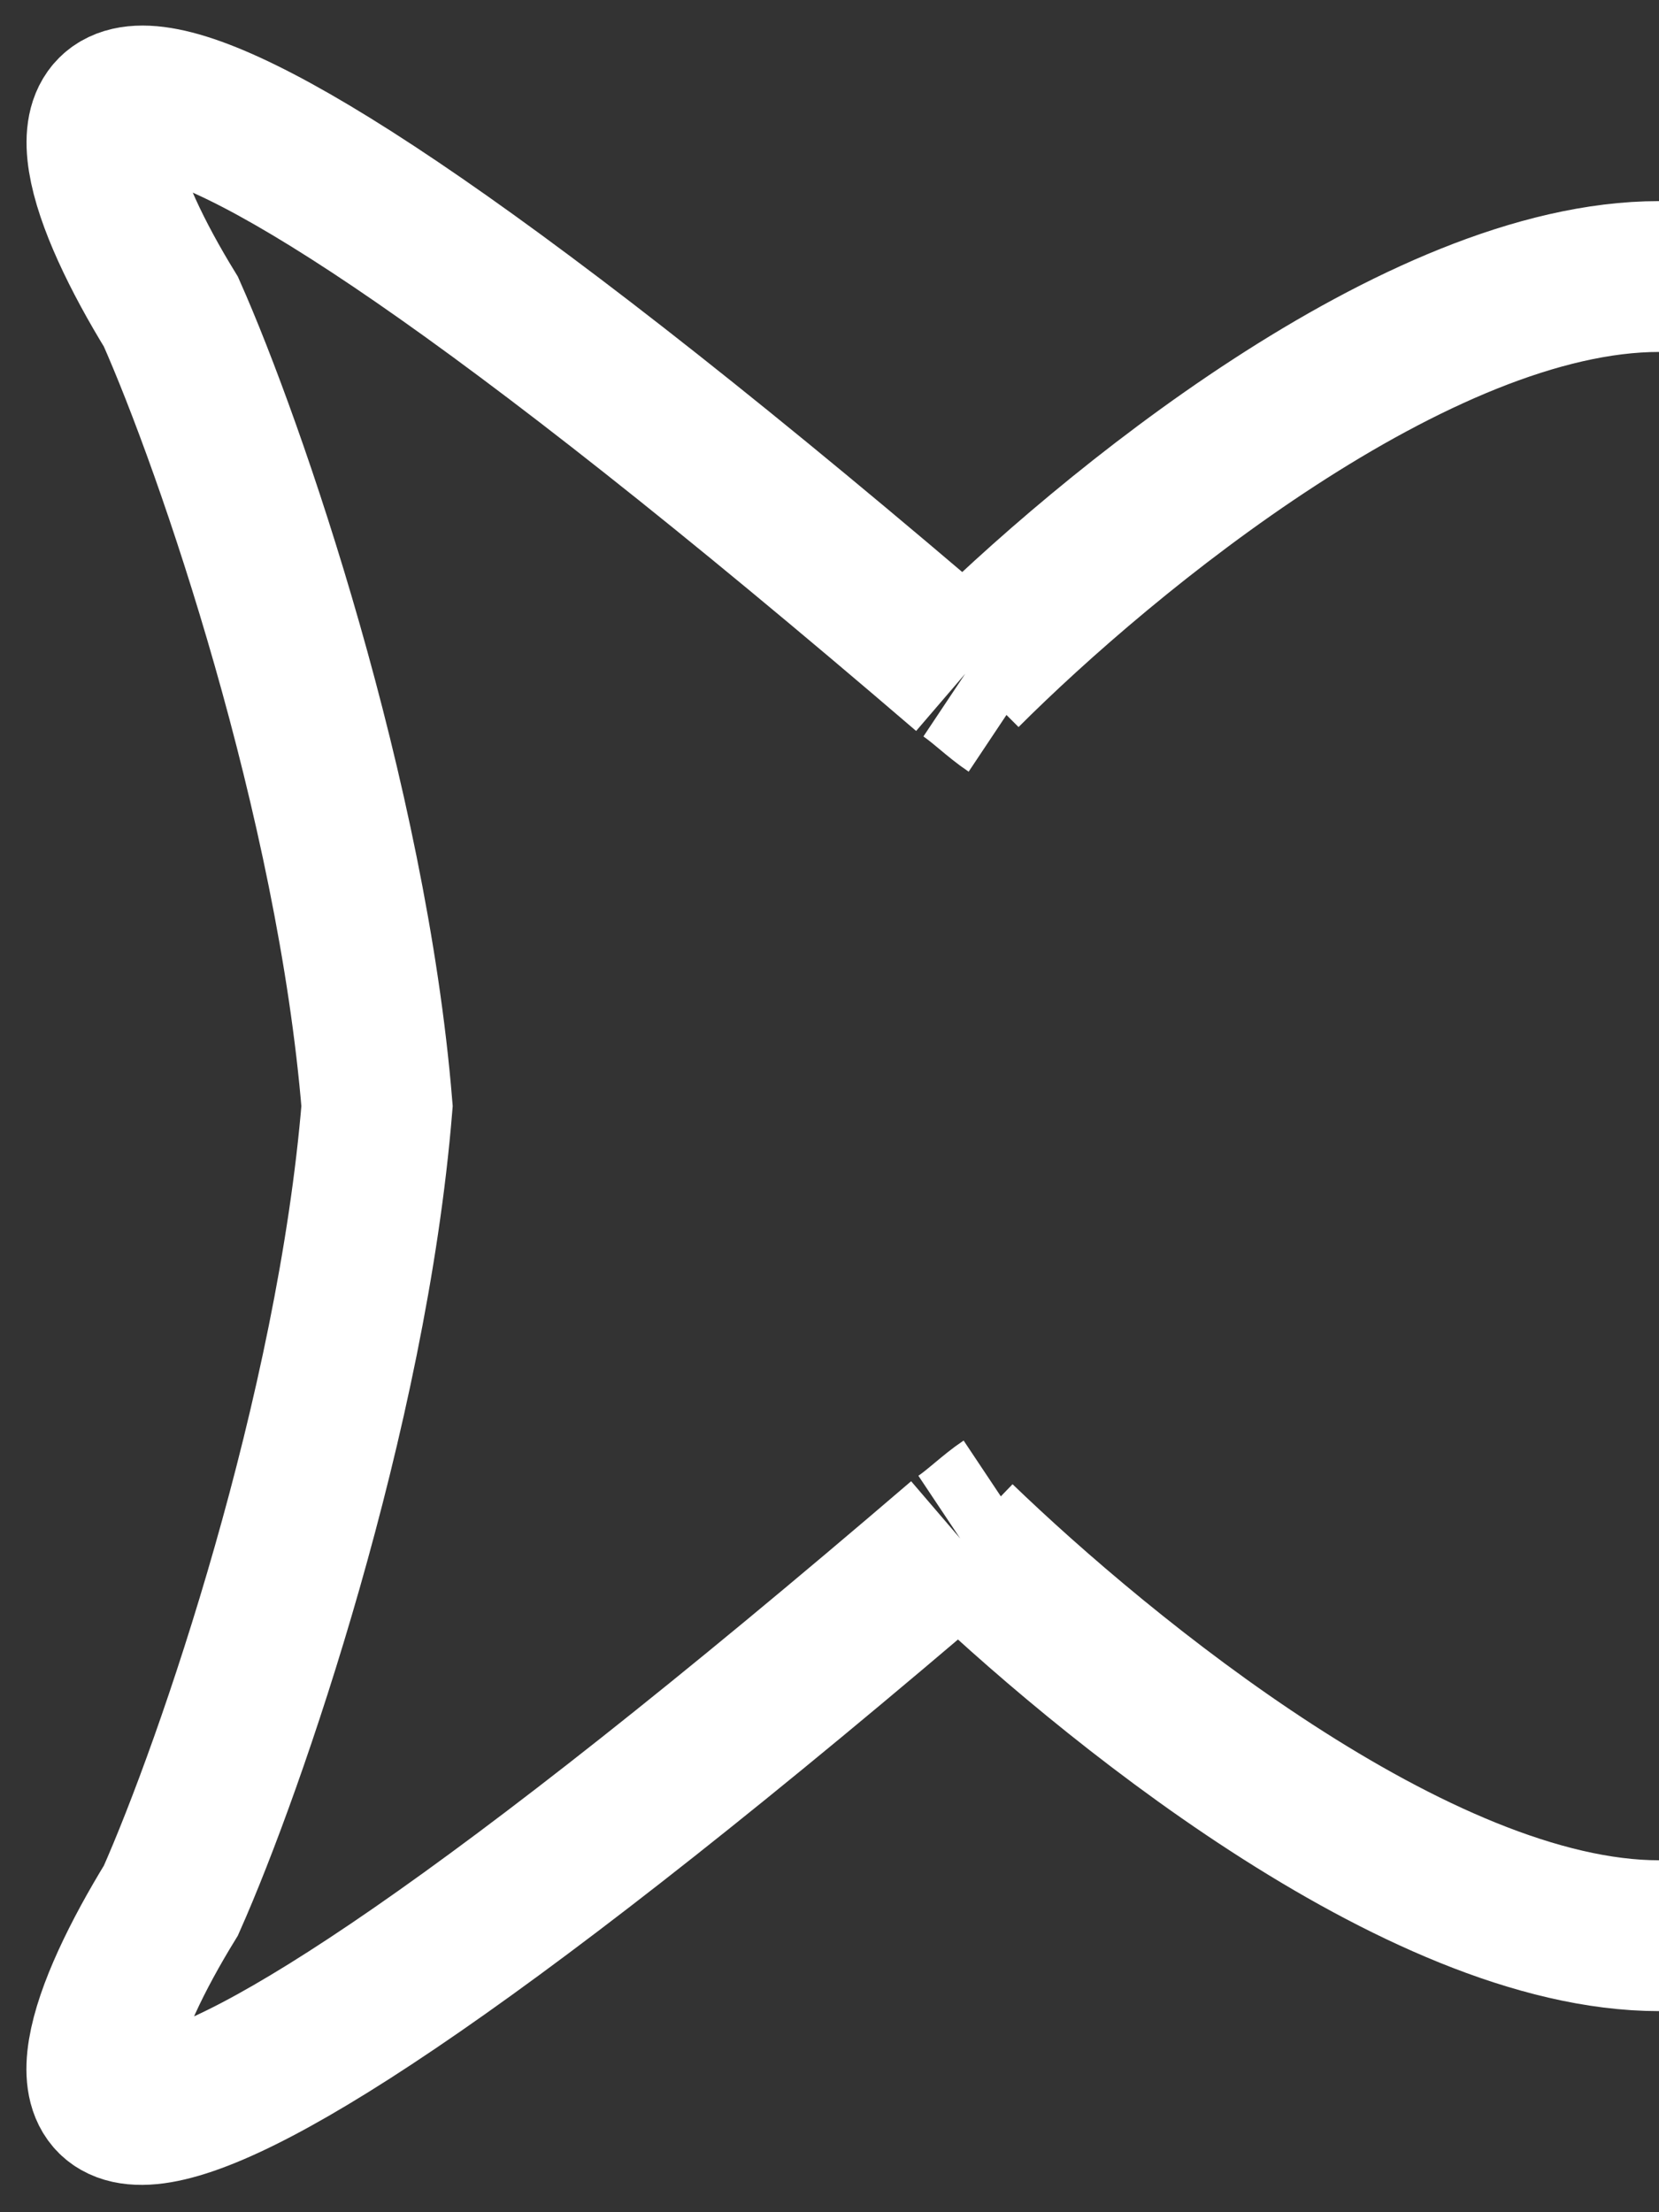 <?xml version="1.0" encoding="utf-8"?>
<!-- Generator: Adobe Illustrator 27.4.0, SVG Export Plug-In . SVG Version: 6.00 Build 0)  -->
<svg version="1.1" id="レイヤー_1" xmlns="http://www.w3.org/2000/svg" xmlns:xlink="http://www.w3.org/1999/xlink" x="0px"
	 y="0px" viewBox="0 0 33 44" style="enable-background:new 0 0 33 44;" xml:space="preserve">
<rect x="0" y="0" width="33" height="44" fill="#333333" stroke="none"/>
<style type="text/css">
	.st0{fill:none;stroke:#FFFFFF;stroke-width:3;}
</style>
<path class="st0" d="M19.2,13.4C0.2-2.9,0.7,1.8,3.4,6.2C4.6,8.9,7,15.9,7.5,22C7,28.1,4.6,35.1,3.4,37.8c-2.7,4.4-3.2,9,15.7-7.2
	 M19.2,13.4c0.3,0.2,0.6,0.5,0.9,0.7 M19.2,13.4L19.2,13.4 M19.2,13.4c2.8-2.8,9-7.9,13.8-7.9 M19.1,30.6c0.3-0.2,0.6-0.5,0.9-0.7
	 M19.1,30.6L19.1,30.6 M19.1,30.6c2.8,2.7,9.1,7.9,13.9,7.9"/>
</svg>
